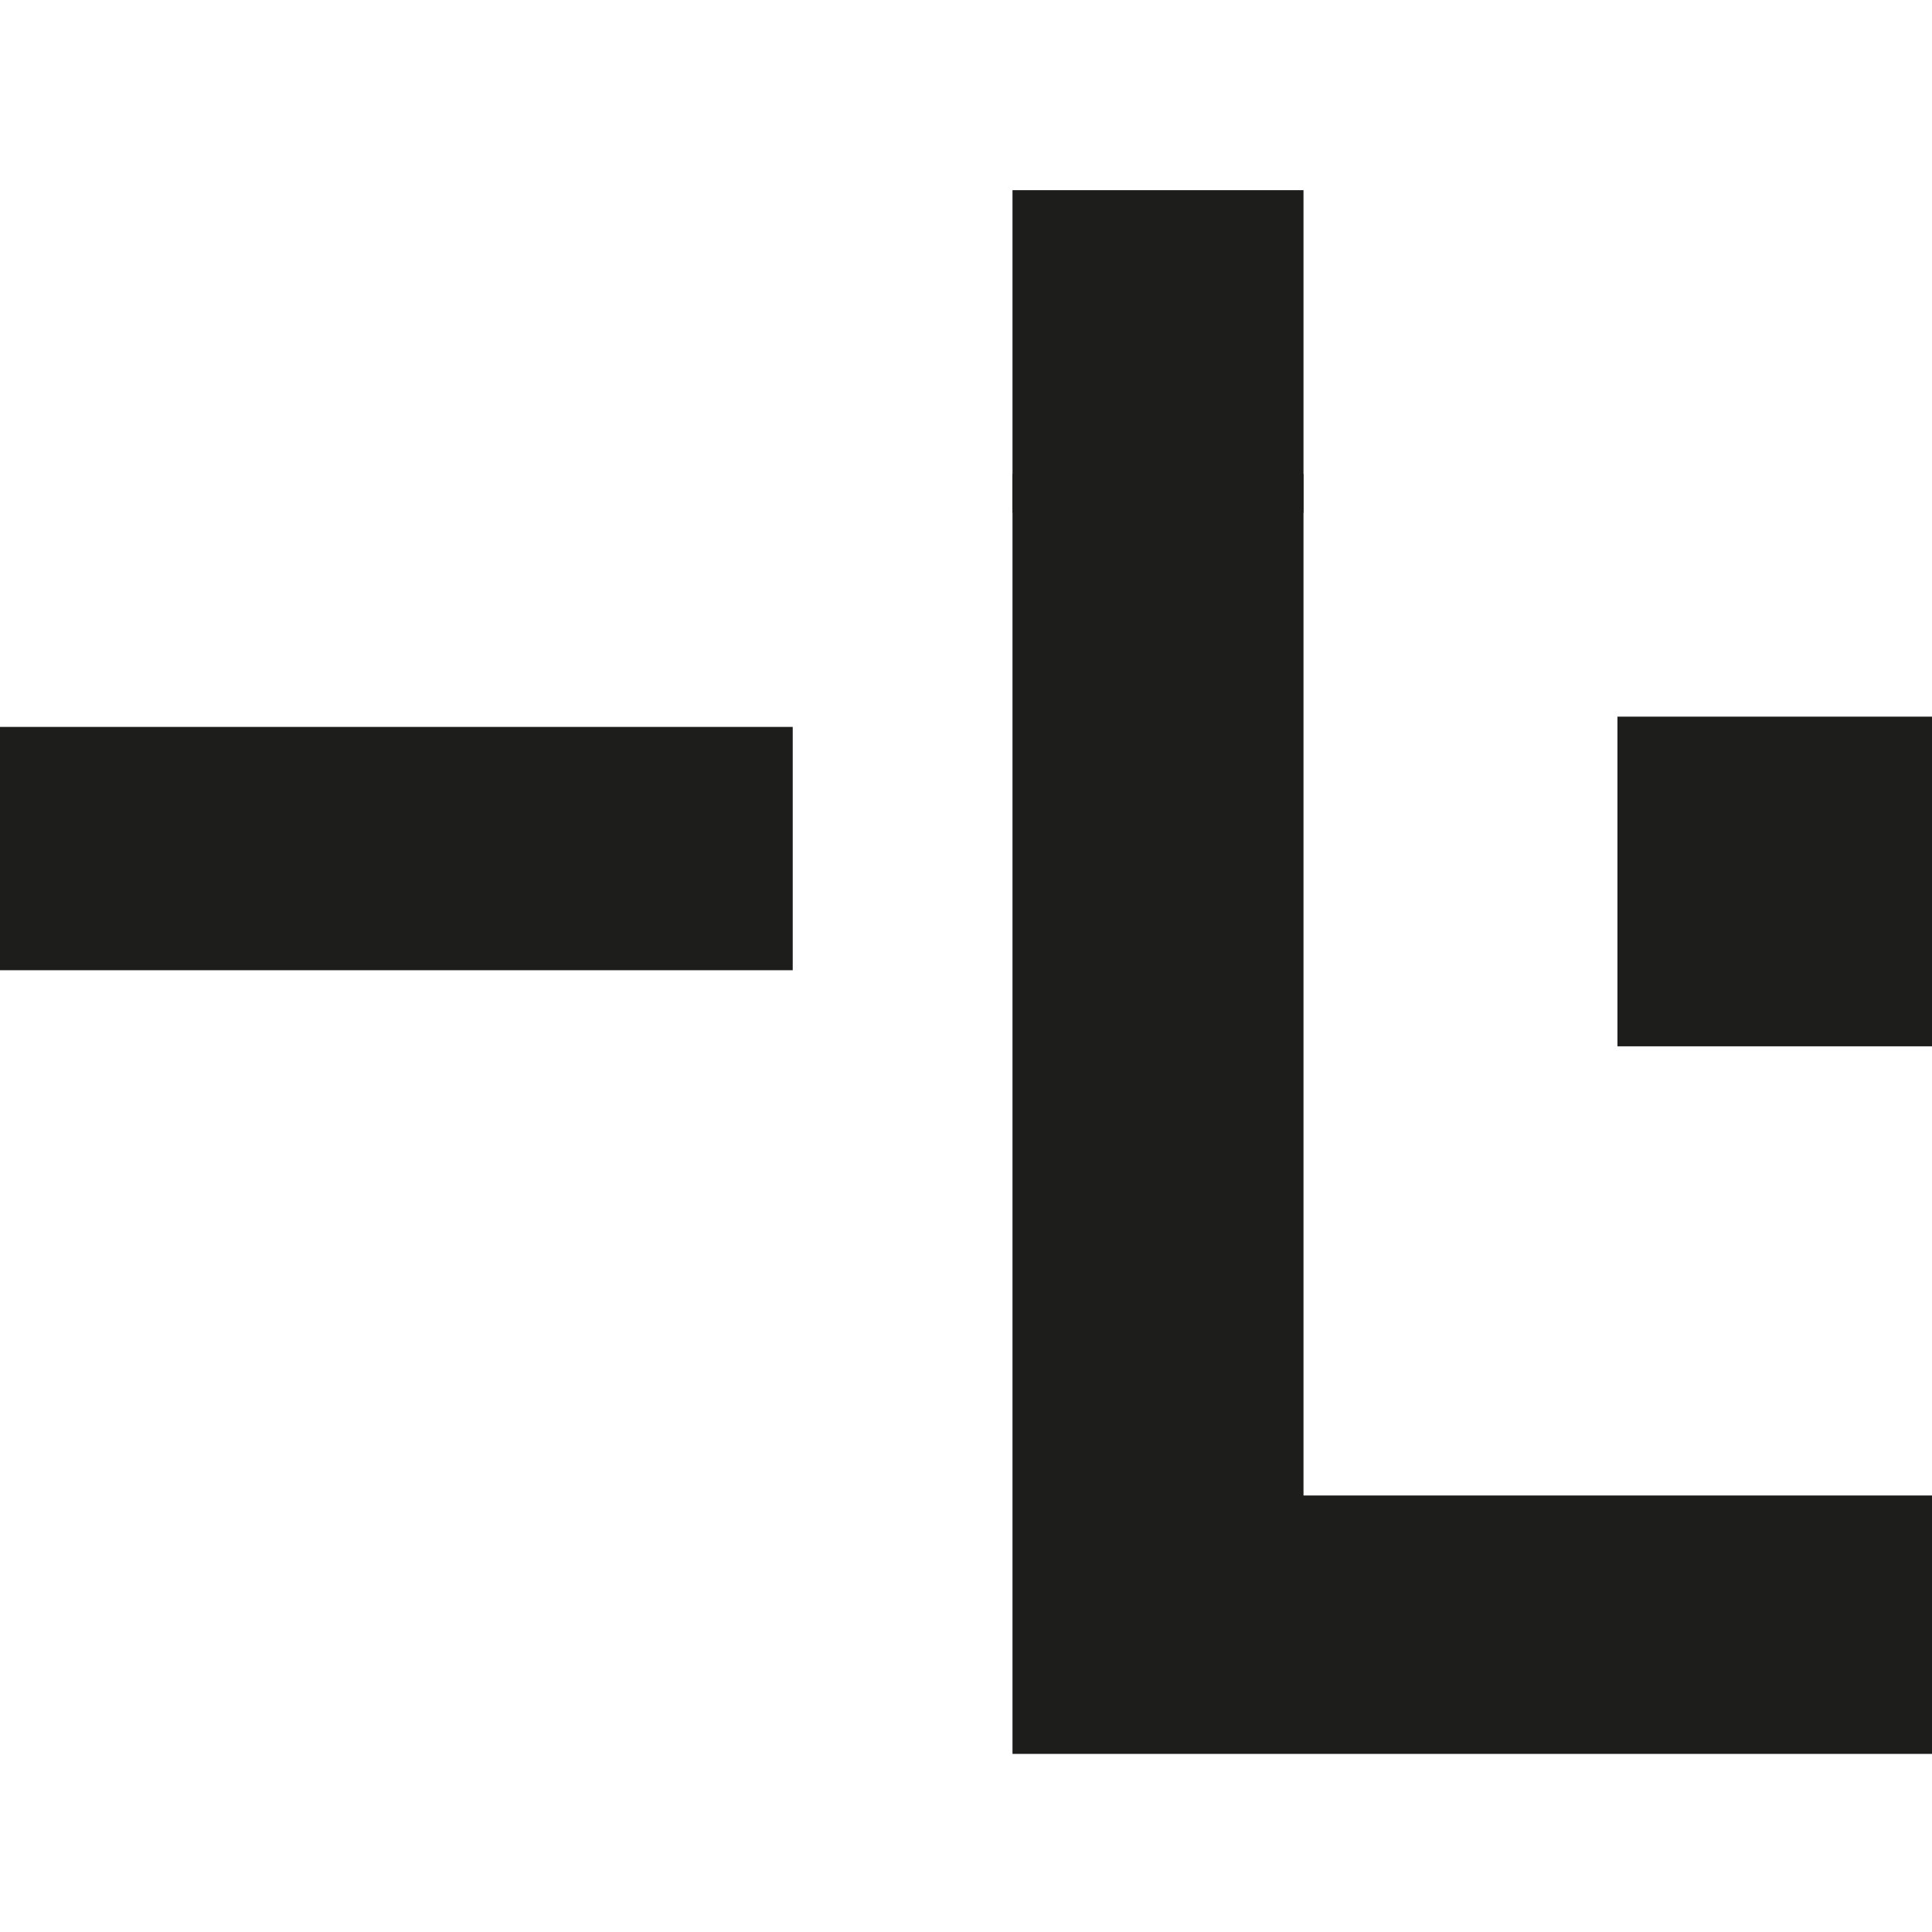 <?xml version="1.0" encoding="UTF-8"?>
<svg id="Capa_1" xmlns="http://www.w3.org/2000/svg" version="1.1" viewBox="0 0 32 32">
  <!-- Generator: Adobe Illustrator 29.4.0, SVG Export Plug-In . SVG Version: 2.1.0 Build 152)  -->
  <defs>
    <style>
      .st0 {
        fill: #1d1d1b;
        stroke: #1d1d1b;
        stroke-miterlimit: 10;
        stroke-width: .5px;
      }
    </style>
  </defs>
  <path class="st0" d="M0,15.82v-3.53h12.88v3.53H0Z"/>
  <path class="st0" d="M17.02,28.81V8.1h4.32v16.92h10.66v3.78h-14.98Z"/>
  <rect class="st0" x="27.04" y="12.12" width="4.96" height="4.96"/>
  <rect class="st0" x="17.02" y="3.4" width="4.32" height="4.84"/>
</svg>